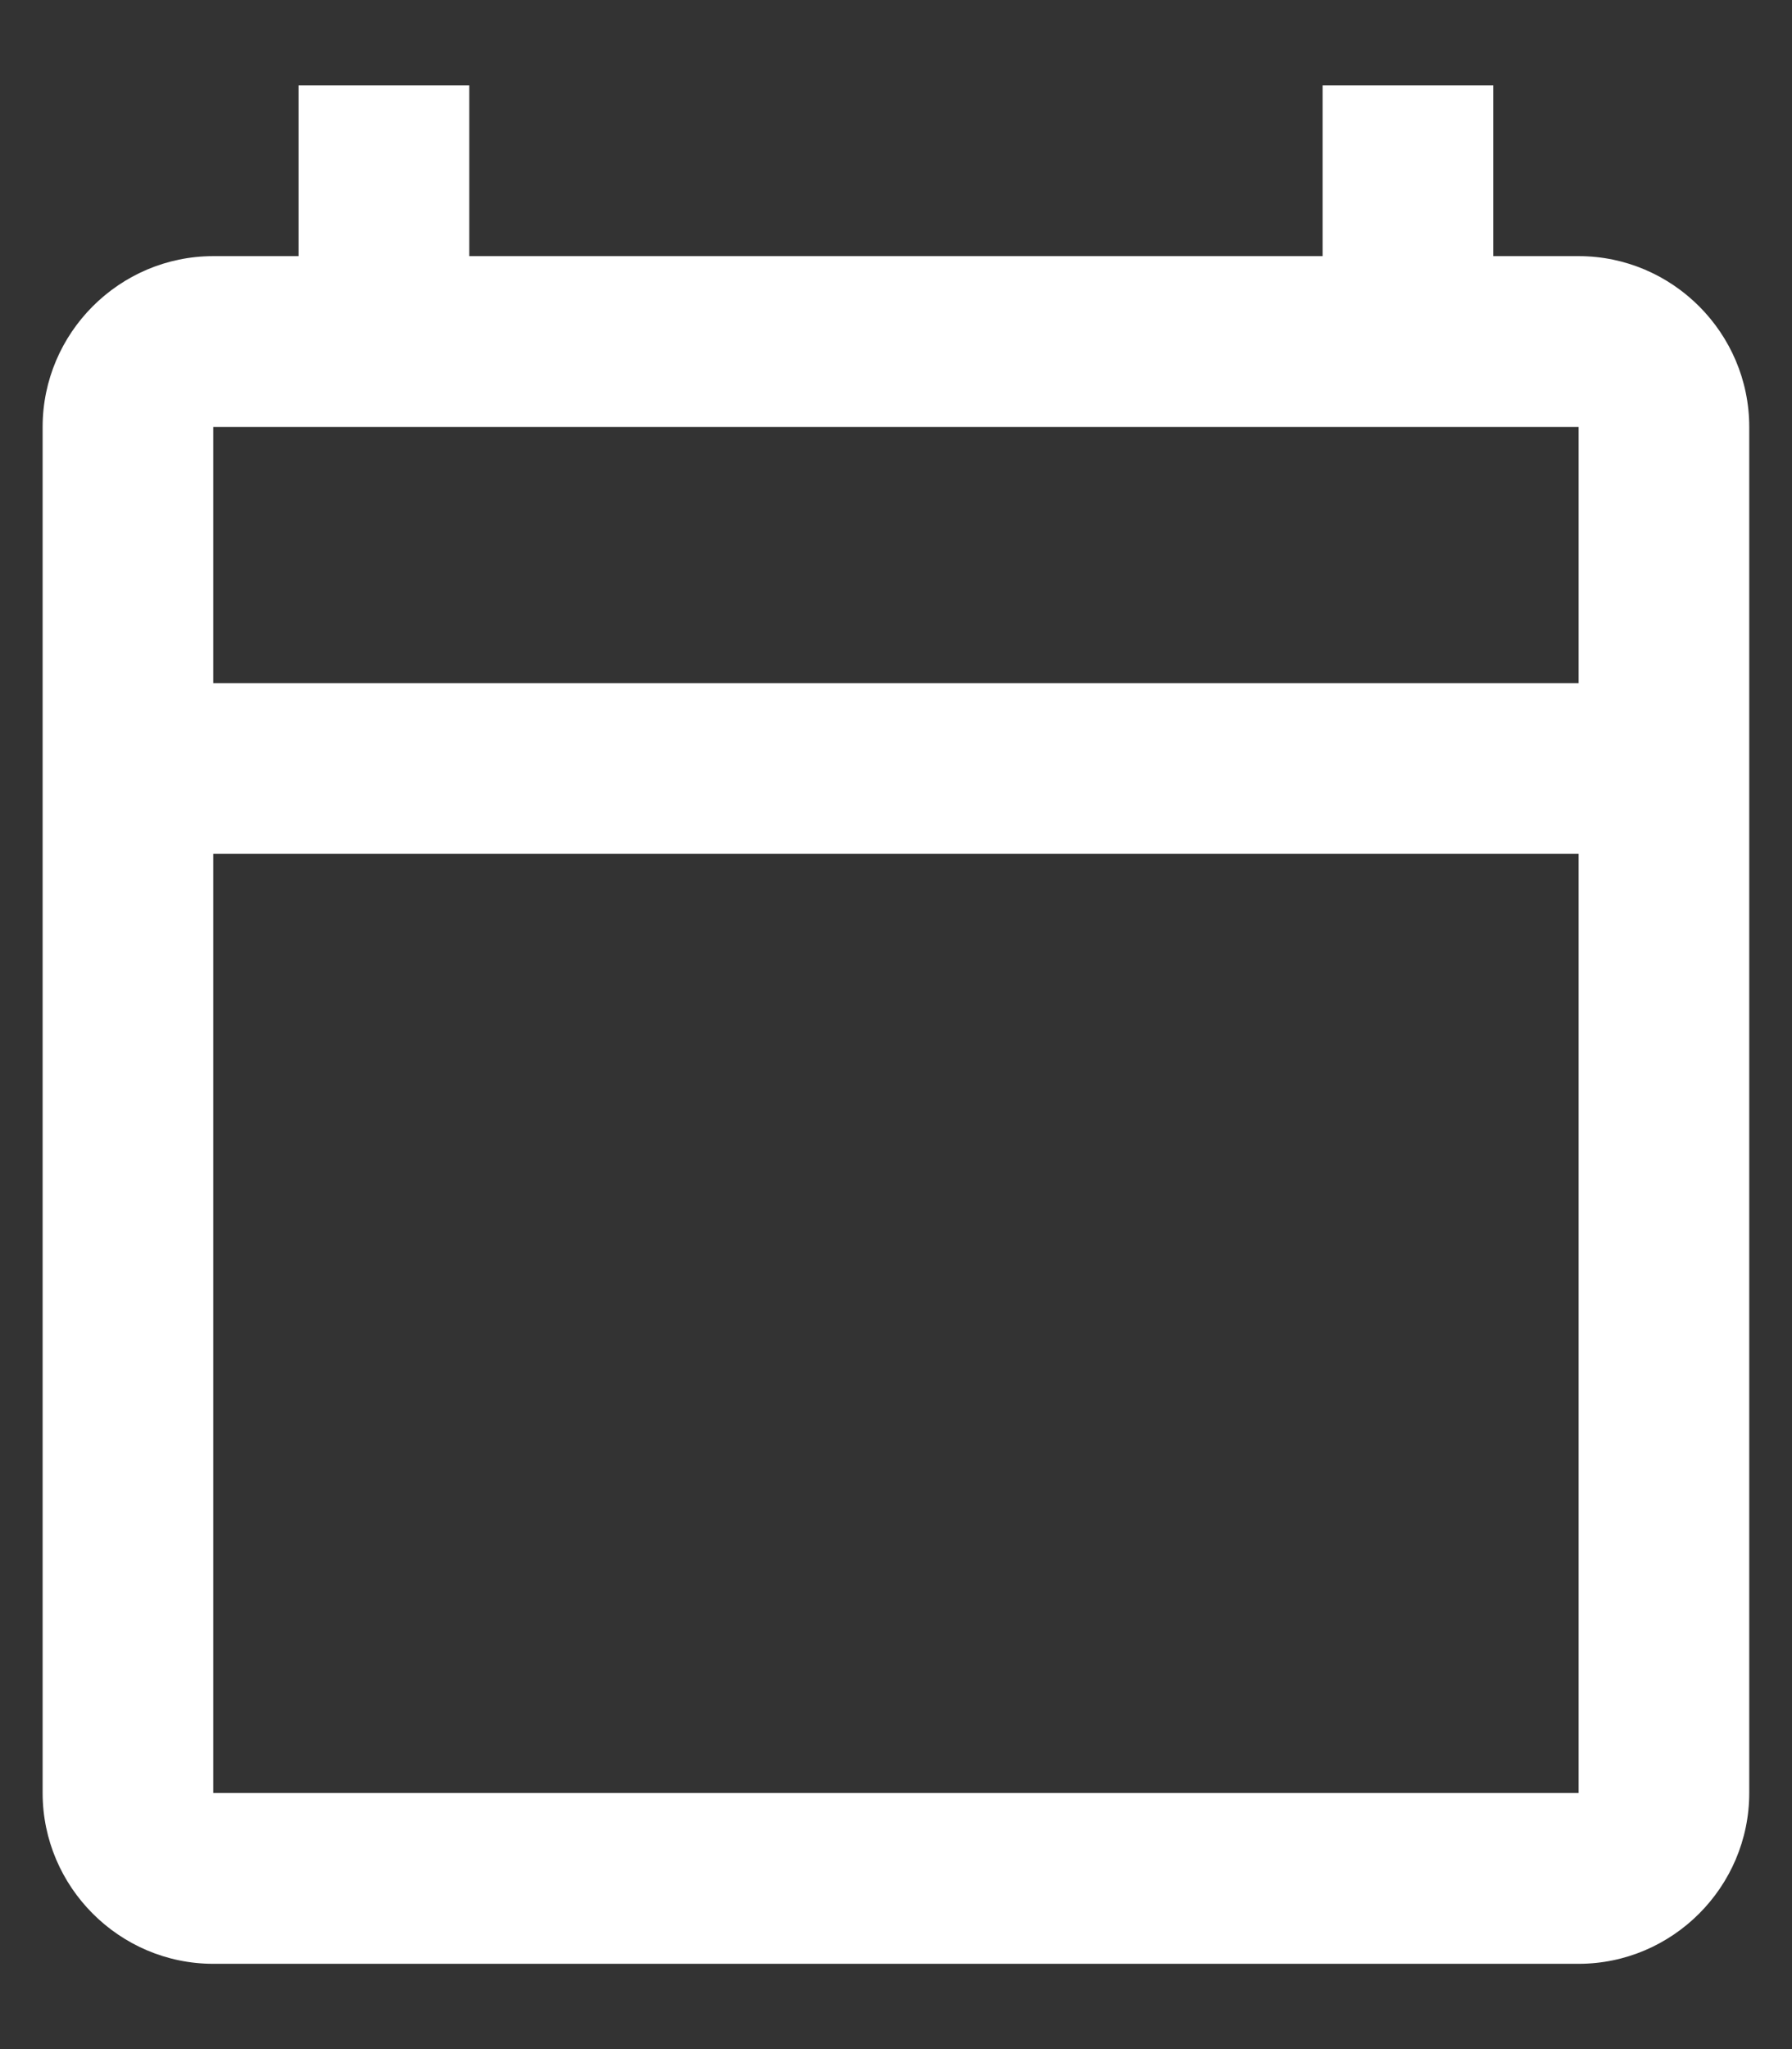 <svg width="14" height="16" viewBox="0 0 14 16" fill="none" xmlns="http://www.w3.org/2000/svg">
<rect x="0" y="0" width="14" height="16" fill="#333333" stroke="none"/>
<path d="M12.333 2H11.666V0.667H10.333V2H3.666V0.667H2.333V2H1.666C0.933 2 0.333 2.6 0.333 3.334V14C0.333 14.734 0.933 15.334 1.666 15.334H12.333C13.066 15.334 13.666 14.734 13.666 14V3.334C13.666 2.6 13.066 2 12.333 2ZM12.333 14H1.666V6.667H12.333V14ZM12.333 5.334H1.666V3.334H12.333V5.334Z" fill="white"/>
</svg>

